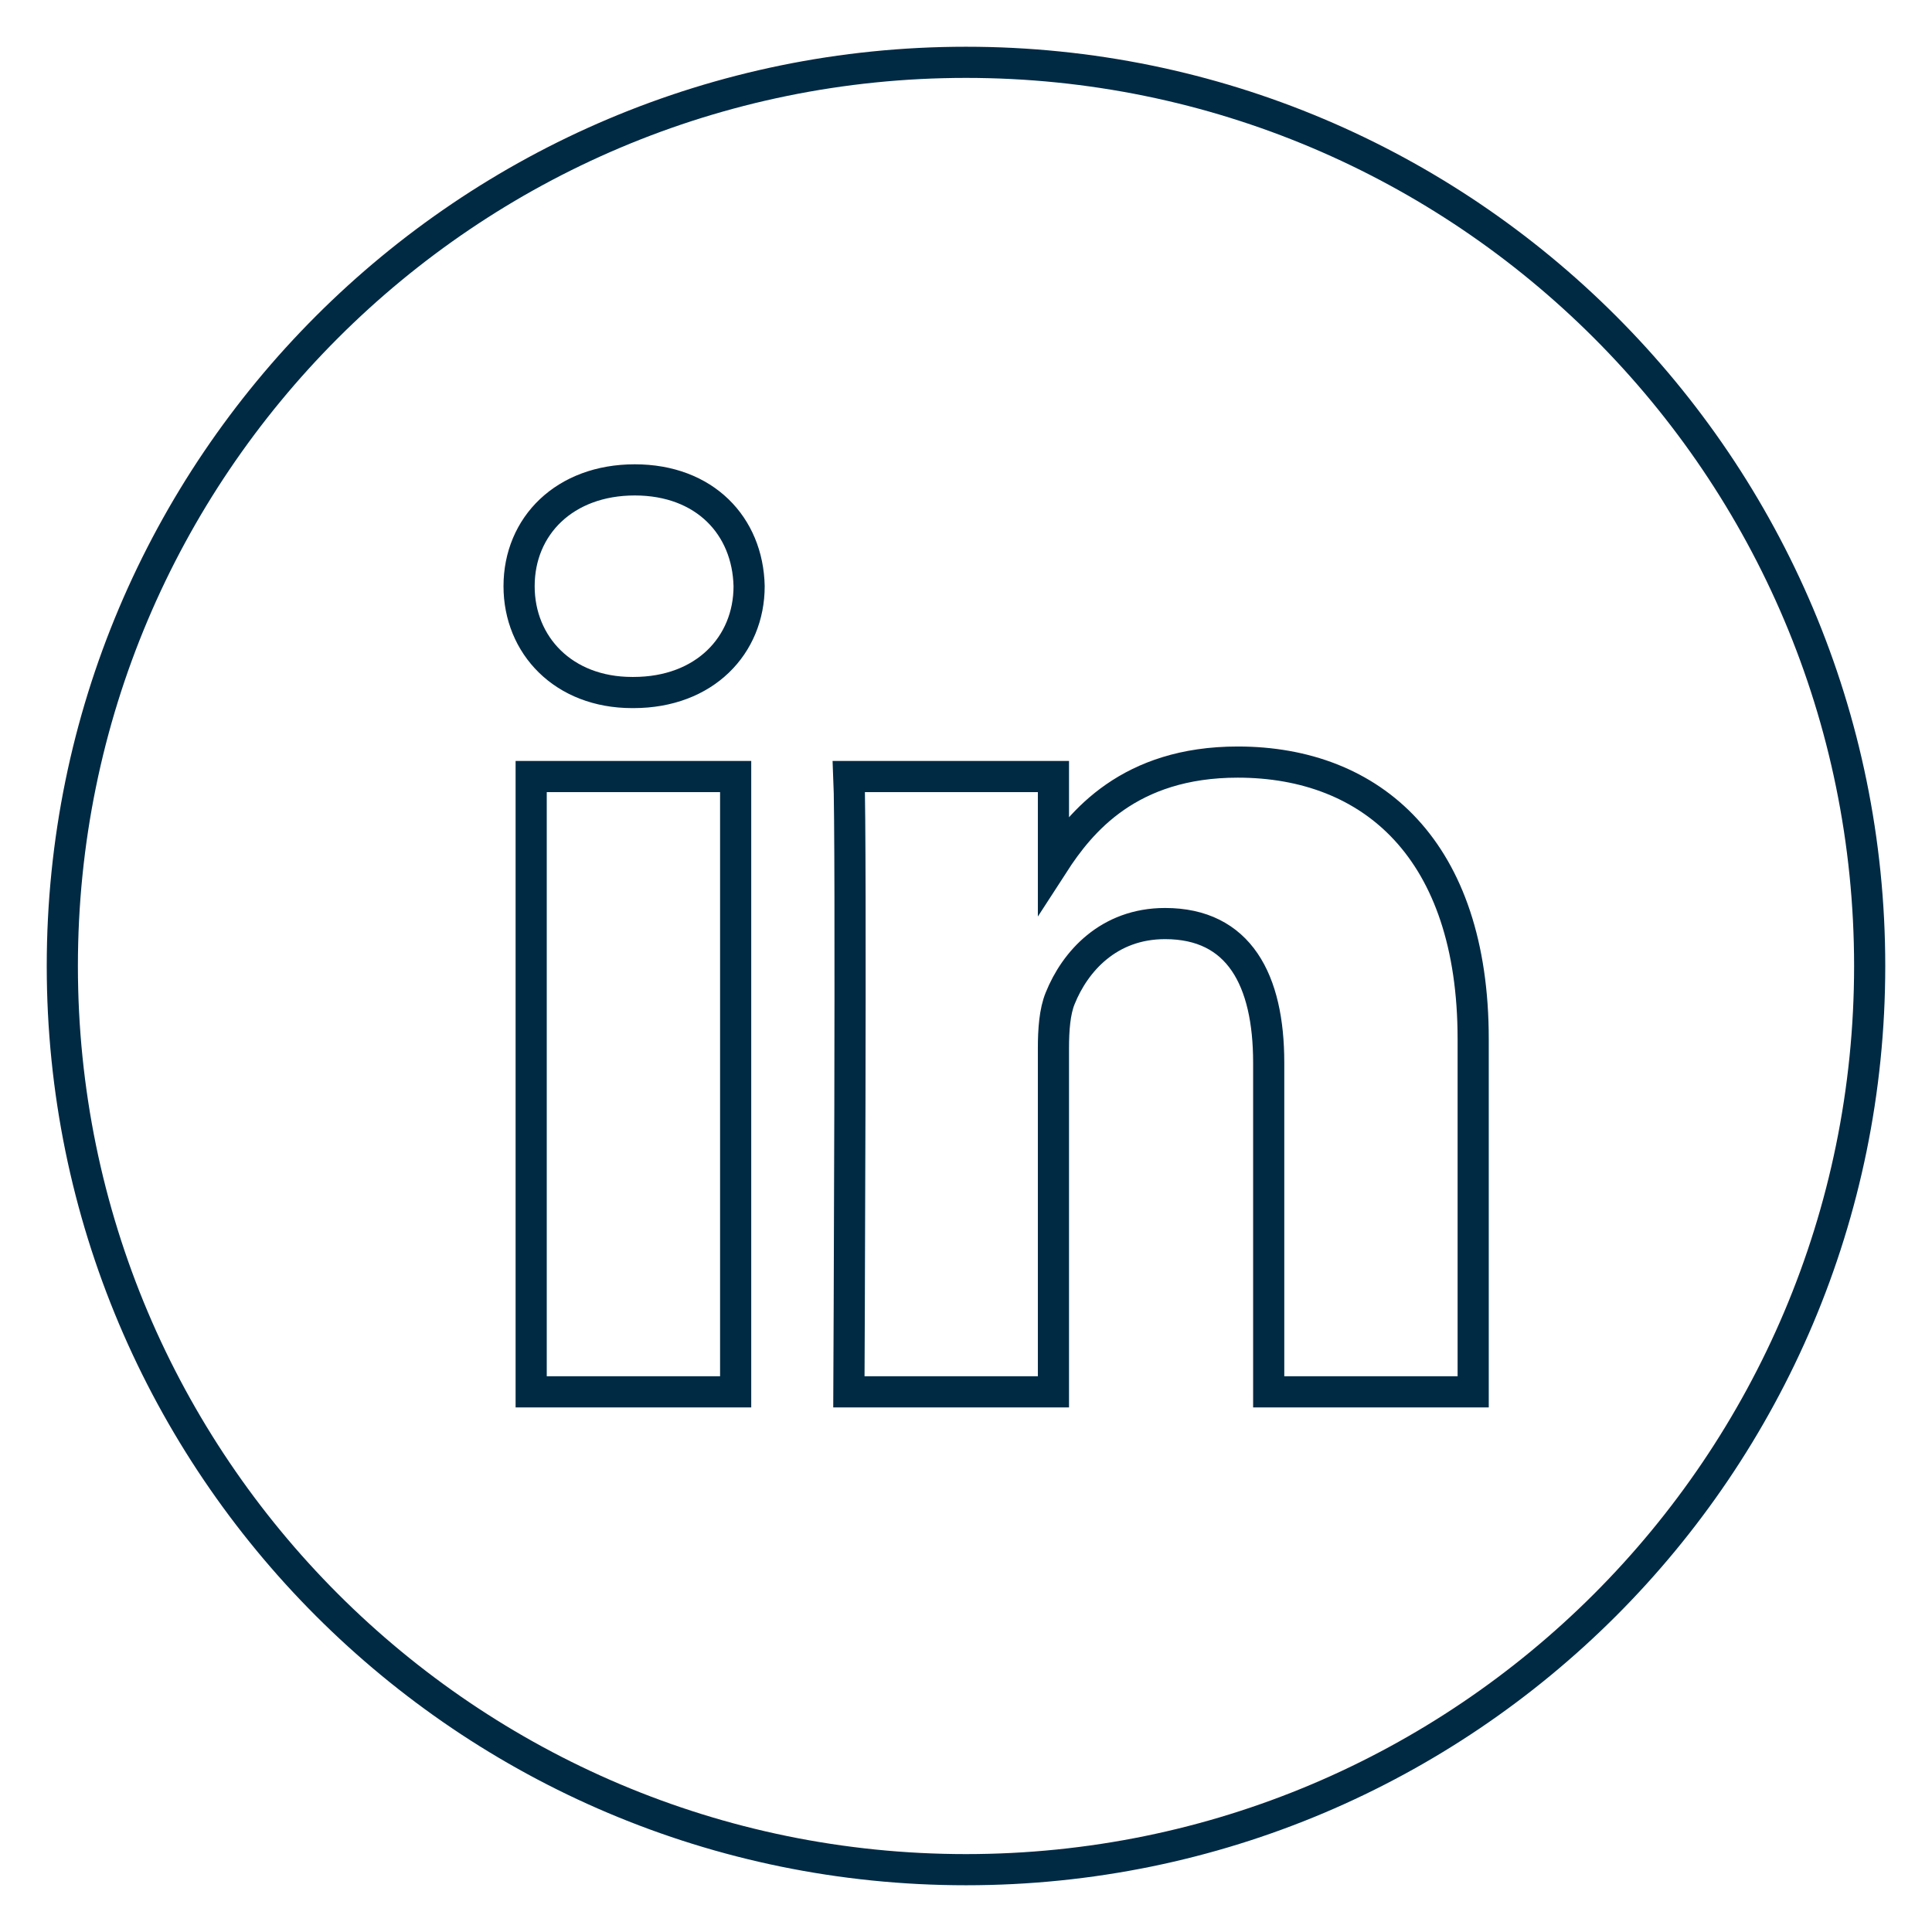 <?xml version="1.0" encoding="UTF-8" standalone="no"?>
<svg width="31px" height="31px" viewBox="0 0 31 31" version="1.1" xmlns="http://www.w3.org/2000/svg" xmlns:xlink="http://www.w3.org/1999/xlink">
    <!-- Generator: Sketch 3.7.1 (28215) - http://www.bohemiancoding.com/sketch -->
    <title>svg-linkedin</title>
    <desc>Created with Sketch.</desc>
    <defs></defs>
    <g id="Page-1" stroke="none" stroke-width="1" fill="none" fill-rule="evenodd">
        <g id="svg-linkedin" stroke="#002A44" stroke-width="0.5">
            <path d="M23.638,22.333 L23.638,16.672 C23.638,13.639 22.019,12.228 19.86,12.228 C18.118,12.228 17.338,13.186 16.903,13.859 L16.903,12.46 L13.621,12.46 C13.664,13.386 13.621,22.333 13.621,22.333 L16.903,22.333 L16.903,16.819 C16.903,16.525 16.924,16.23 17.011,16.019 C17.248,15.429 17.788,14.819 18.694,14.819 C19.882,14.819 20.357,15.724 20.357,17.051 L20.357,22.333 L23.638,22.333 L23.638,22.333 Z M10.164,11.112 C11.308,11.112 12.02,10.353 12.02,9.406 C11.999,8.438 11.308,7.7 10.185,7.7 C9.063,7.7 8.329,8.437 8.329,9.406 C8.329,10.353 9.041,11.112 10.143,11.112 L10.164,11.112 L10.164,11.112 Z M15.5,30 C7.492,30 1,23.508 1,15.5 C1,7.492 7.492,1 15.5,1 C23.508,1 30,7.492 30,15.5 C30,23.508 23.508,30 15.5,30 L15.5,30 Z M11.804,22.333 L11.804,12.46 L8.523,12.46 L8.523,22.333 L11.804,22.333 L11.804,22.333 Z" id="Shape"></path>
        </g>
    </g>
</svg>